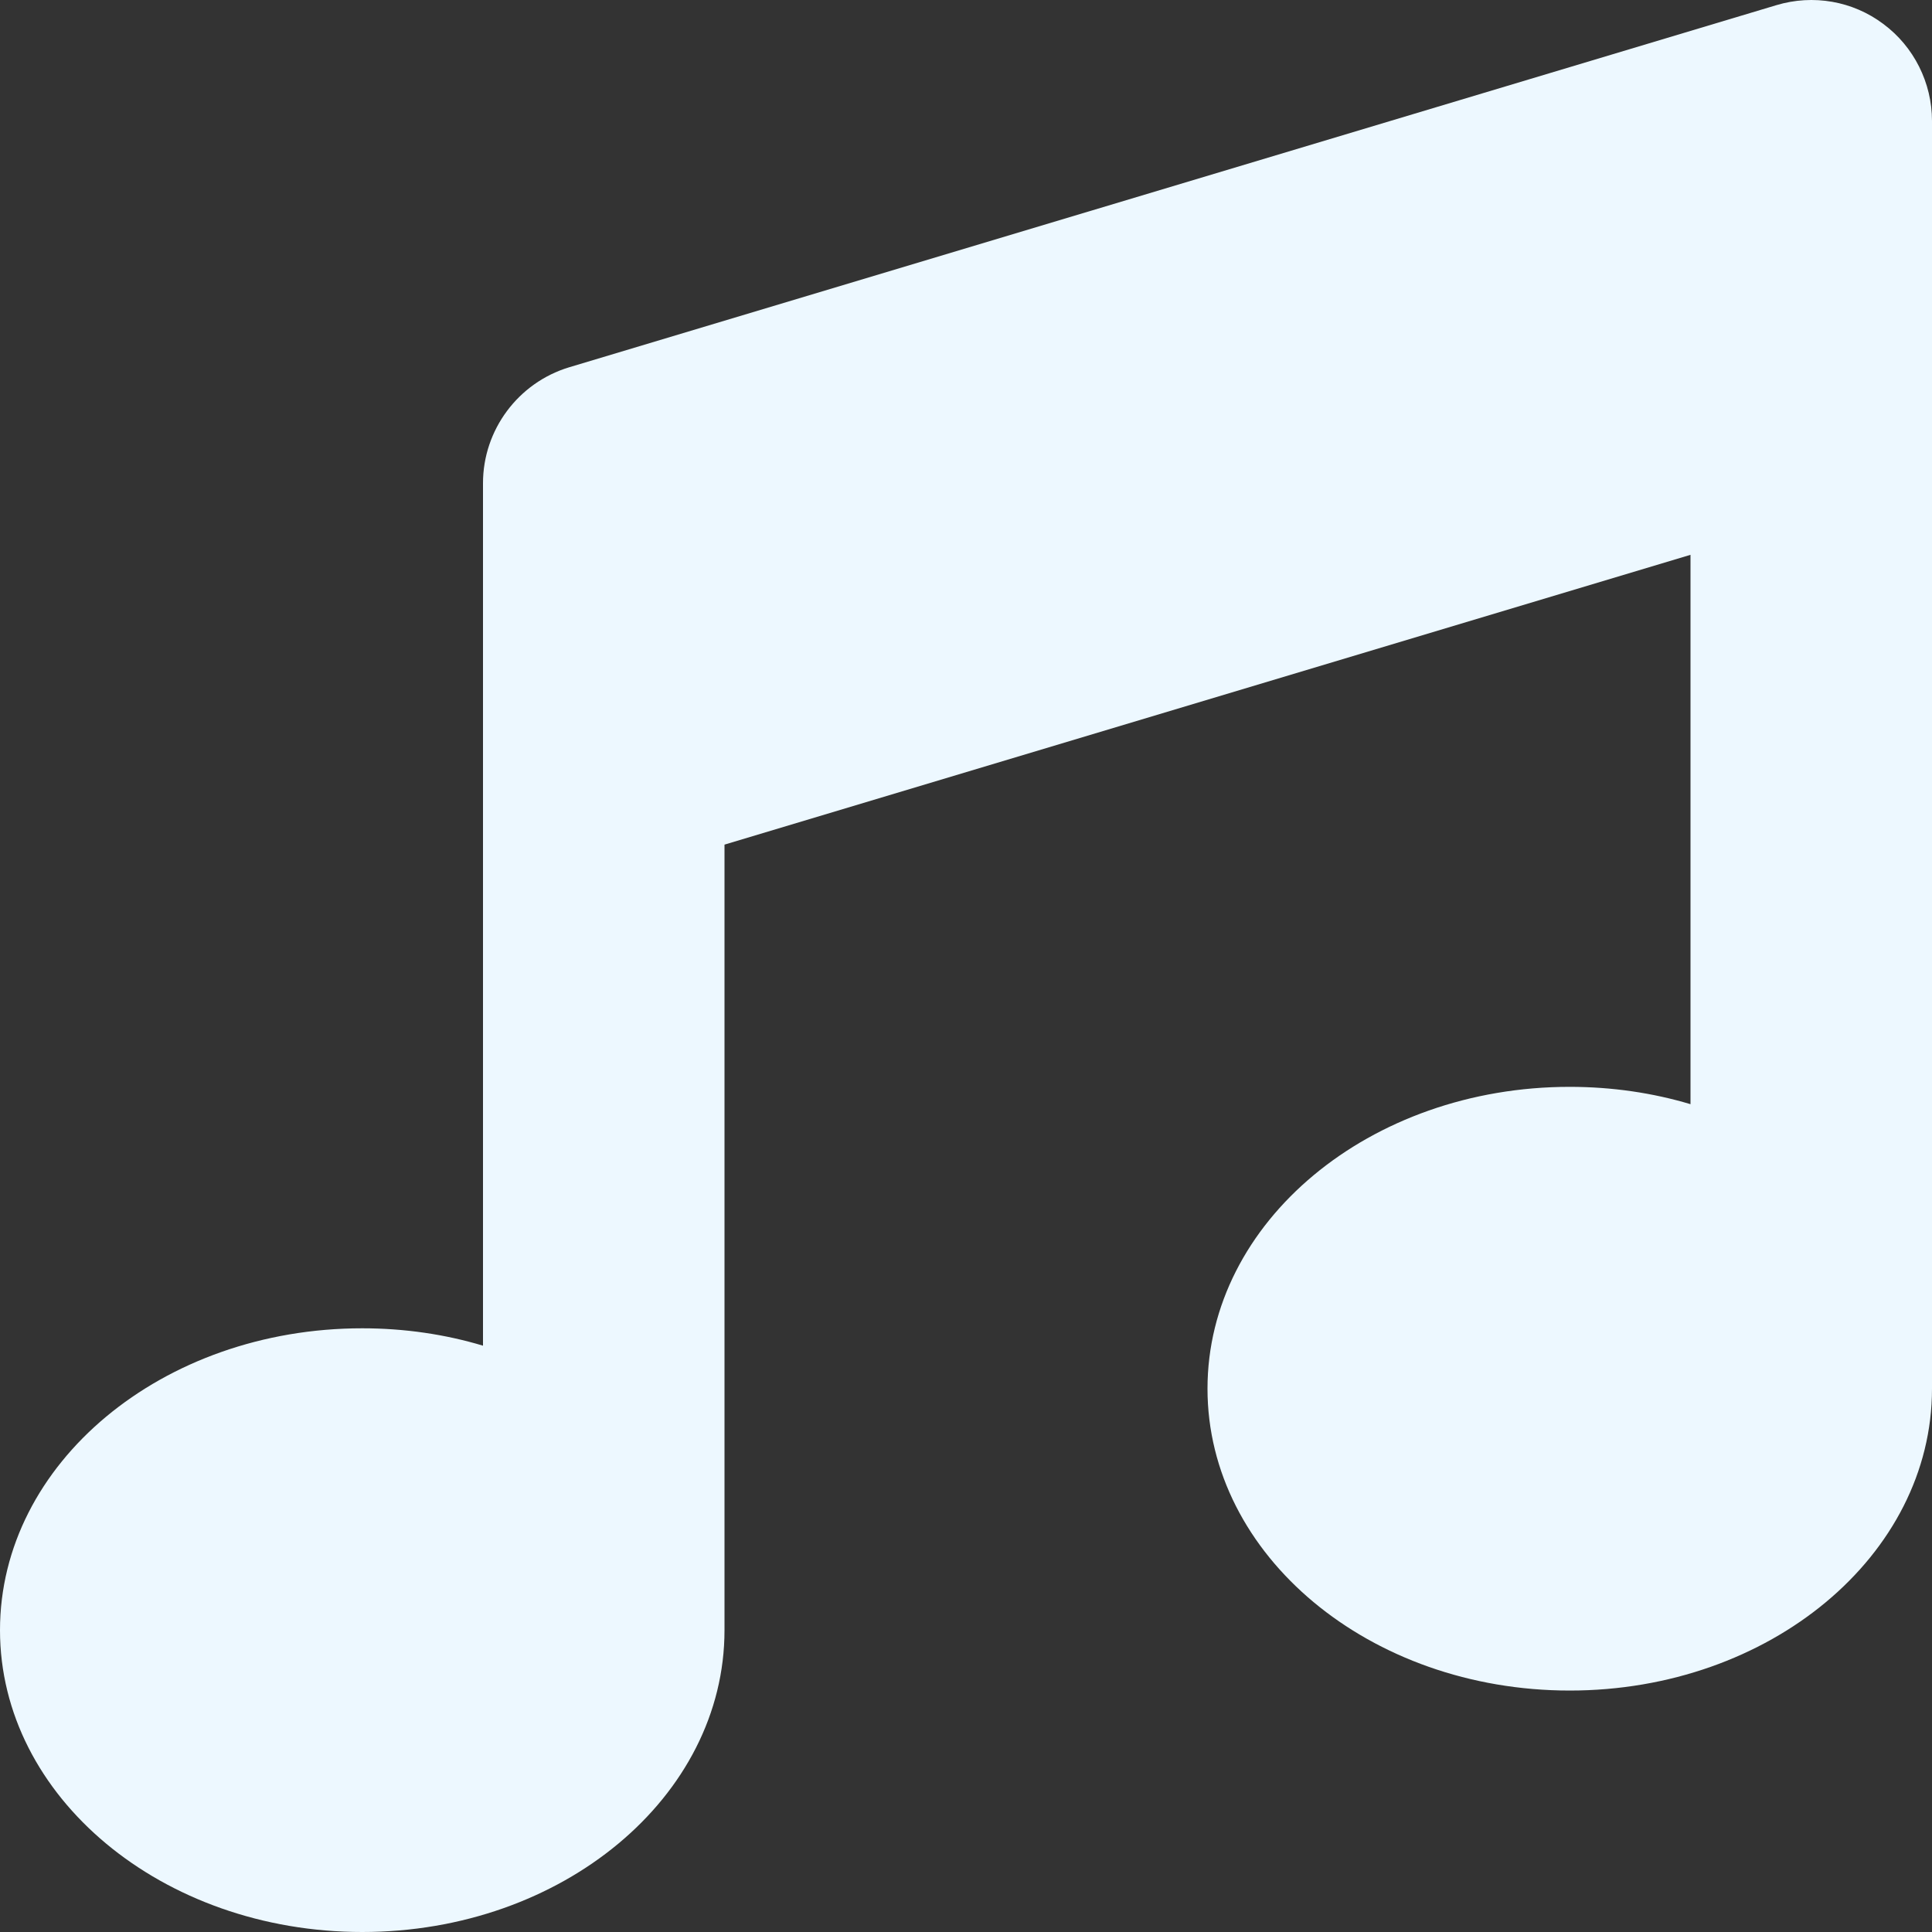 <svg width="40" height="40" viewBox="0 0 40 40" fill="none" xmlns="http://www.w3.org/2000/svg">
<rect x="0" y="0" width="40" height="40" fill="#333333" stroke="none"/>
<path d="M38.992 0.496C39.625 0.965 40 1.715 40 2.504V8.128V28.751C40 32.204 36.641 35.001 32.5 35.001C28.359 35.001 25 32.204 25 28.751C25 25.298 28.359 22.502 32.5 22.502C33.375 22.502 34.219 22.627 35 22.861V11.487L15 17.487V33.751C15 37.203 11.641 40 7.5 40C3.359 40 0 37.203 0 33.751C0 30.298 3.359 27.501 7.5 27.501C8.375 27.501 9.219 27.626 10 27.861V15.628V10.003C10 8.902 10.727 7.925 11.781 7.605L36.781 0.106C37.539 -0.121 38.359 0.02 38.992 0.496Z" fill="#EDF8FF"/>
</svg>
